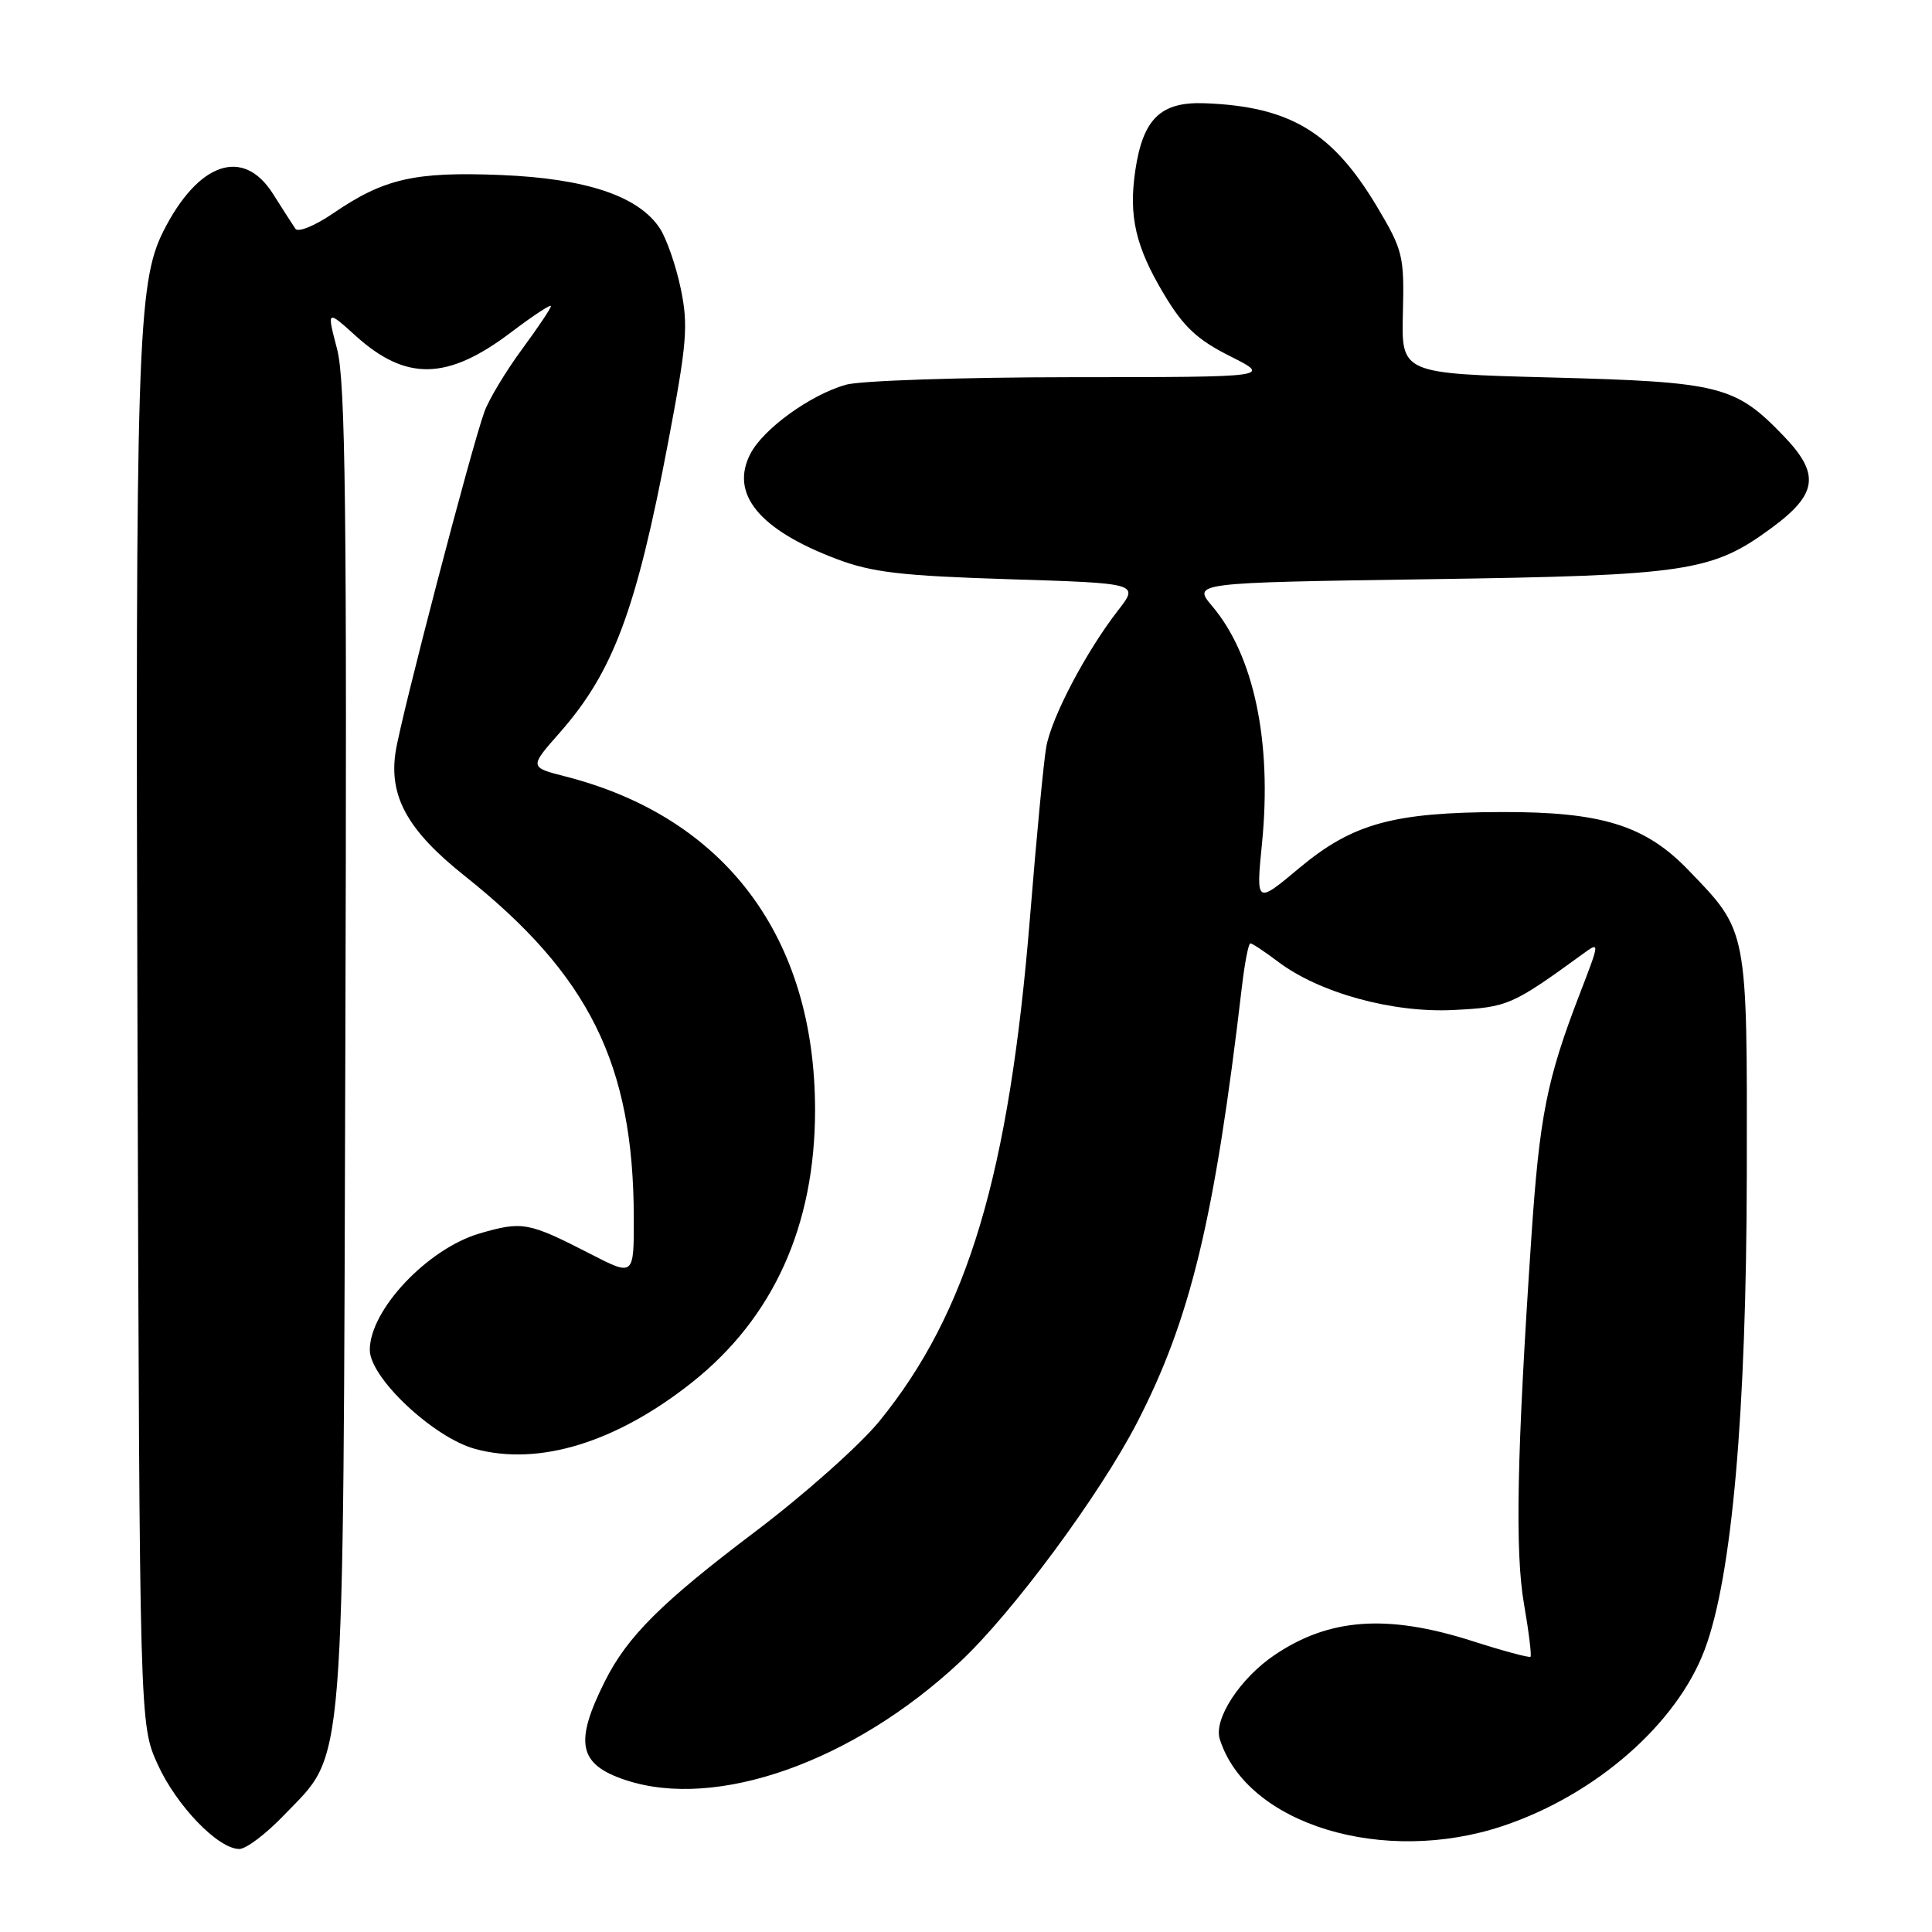 <?xml version="1.0" encoding="UTF-8" standalone="no"?>
<!DOCTYPE svg PUBLIC "-//W3C//DTD SVG 1.1//EN" "http://www.w3.org/Graphics/SVG/1.1/DTD/svg11.dtd" >
<svg xmlns="http://www.w3.org/2000/svg" xmlns:xlink="http://www.w3.org/1999/xlink" version="1.1" viewBox="0 0 256 256">
 <g >
 <path fill="currentColor"
d=" M 37.62 240.53 C 45.85 231.95 45.45 236.93 45.76 138.50 C 45.98 67.51 45.78 50.54 44.67 46.27 C 43.30 41.04 43.30 41.04 47.13 44.50 C 53.82 50.54 59.31 50.41 67.75 44.01 C 70.64 41.82 73.00 40.27 73.00 40.56 C 73.00 40.85 71.27 43.43 69.16 46.29 C 67.05 49.16 64.82 52.85 64.21 54.50 C 62.51 59.09 53.14 94.96 52.42 99.62 C 51.51 105.54 54.02 110.05 61.56 116.05 C 78.08 129.19 83.94 141.02 83.98 161.31 C 84.00 169.12 84.00 169.12 78.25 166.16 C 70.00 161.93 69.25 161.79 63.58 163.43 C 56.68 165.44 49.00 173.56 49.00 178.87 C 49.00 182.56 57.46 190.51 62.99 192.00 C 71.46 194.28 81.69 191.12 91.73 183.15 C 102.50 174.58 108.00 162.39 108.00 147.08 C 108.00 124.21 96.11 108.31 74.94 102.89 C 70.13 101.66 70.13 101.66 74.17 97.08 C 81.25 89.04 84.31 80.85 88.53 58.62 C 91.03 45.46 91.22 43.10 90.20 38.23 C 89.57 35.20 88.32 31.62 87.44 30.27 C 84.63 25.98 77.68 23.65 66.35 23.19 C 54.95 22.73 50.88 23.66 44.14 28.27 C 41.73 29.92 39.49 30.83 39.14 30.31 C 38.79 29.79 37.45 27.71 36.17 25.68 C 32.22 19.45 26.26 21.49 21.64 30.65 C 18.21 37.46 17.93 46.12 18.22 138.00 C 18.50 228.50 18.50 228.50 20.88 233.76 C 23.36 239.25 28.90 245.00 31.71 245.00 C 32.61 245.00 35.27 242.99 37.62 240.53 Z  M 199.23 241.92 C 211.49 237.79 222.21 228.40 225.89 218.56 C 229.50 208.92 231.41 187.27 231.46 155.50 C 231.51 122.89 231.62 123.48 223.70 115.27 C 218.00 109.36 212.21 107.56 199.00 107.60 C 184.57 107.64 179.23 109.12 172.16 115.02 C 166.42 119.82 166.42 119.82 167.23 111.66 C 168.55 98.29 166.16 86.88 160.65 80.35 C 158.00 77.21 158.00 77.21 189.25 76.75 C 223.66 76.25 226.84 75.77 234.76 69.94 C 240.84 65.47 241.19 62.82 236.38 57.81 C 229.94 51.10 227.99 50.61 205.59 50.02 C 185.69 49.50 185.69 49.50 185.89 41.50 C 186.08 33.94 185.90 33.17 182.53 27.50 C 176.58 17.50 170.97 14.11 159.63 13.68 C 153.81 13.46 151.46 15.72 150.44 22.54 C 149.53 28.65 150.46 32.69 154.26 39.03 C 156.82 43.31 158.65 45.02 163.00 47.20 C 168.50 49.97 168.50 49.97 141.99 49.98 C 127.41 49.99 113.95 50.44 112.08 50.98 C 107.35 52.33 101.14 56.83 99.43 60.13 C 96.69 65.43 100.59 70.19 110.83 74.06 C 115.54 75.85 119.42 76.30 133.72 76.75 C 150.94 77.29 150.94 77.29 148.14 80.89 C 143.89 86.37 139.31 95.08 138.63 99.00 C 138.29 100.92 137.33 111.02 136.49 121.44 C 133.72 155.61 128.26 173.90 116.51 188.33 C 113.94 191.48 106.58 198.03 100.15 202.89 C 87.67 212.31 83.13 216.83 80.15 222.78 C 76.06 230.94 76.66 233.80 82.90 235.87 C 94.93 239.86 113.04 233.46 127.22 220.20 C 134.17 213.70 145.71 198.09 150.67 188.50 C 157.77 174.73 160.95 161.52 164.56 130.75 C 164.93 127.59 165.43 125.00 165.68 125.00 C 165.93 125.00 167.57 126.09 169.32 127.41 C 174.77 131.55 184.52 134.24 192.59 133.83 C 199.78 133.47 200.32 133.24 209.75 126.39 C 211.99 124.76 211.99 124.78 209.35 131.63 C 204.96 143.02 204.00 147.81 202.91 164.00 C 200.99 192.55 200.73 205.62 201.94 212.55 C 202.58 216.23 202.96 219.37 202.80 219.53 C 202.63 219.69 199.12 218.74 195.00 217.42 C 183.83 213.86 176.15 214.40 168.91 219.28 C 164.33 222.37 160.80 227.77 161.62 230.42 C 165.16 241.73 183.32 247.28 199.23 241.92 Z "/>
</g>
</svg>